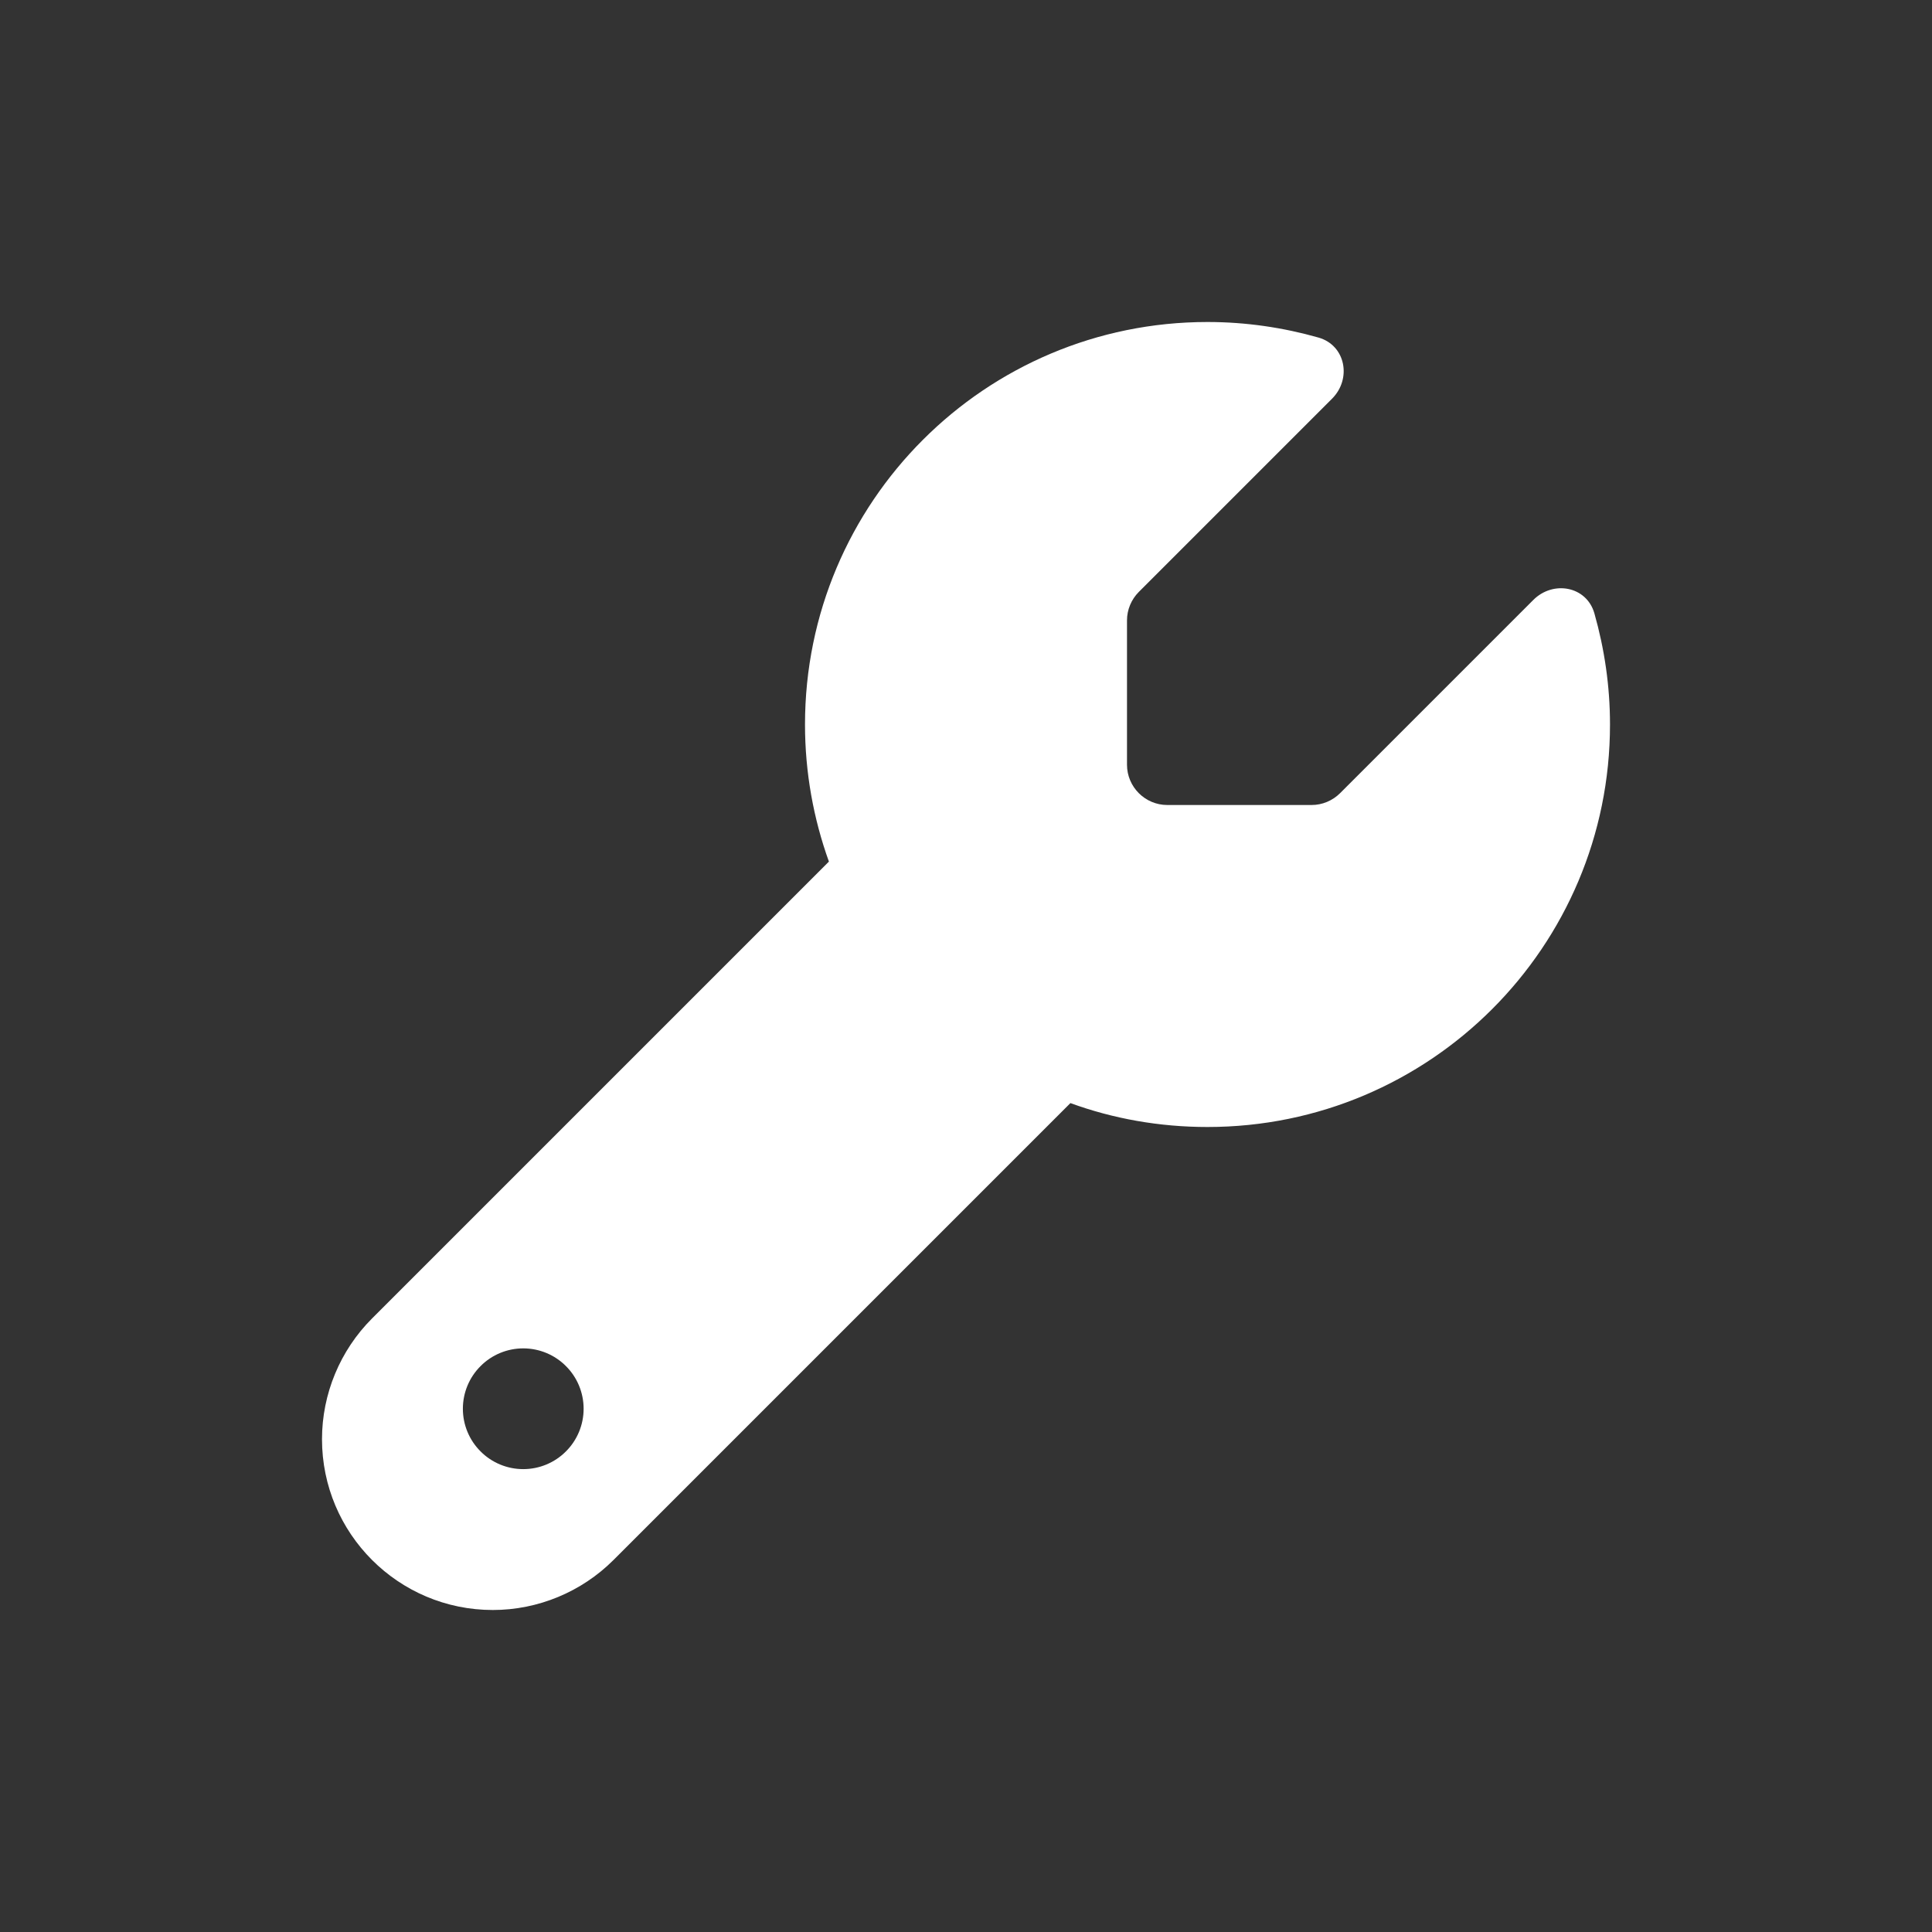 <svg width="24" height="24" viewBox="0 0 24 24" fill="none" xmlns="http://www.w3.org/2000/svg">
<rect x="0" y="0" width="24" height="24" fill="#333333" stroke="none"/>
<path d="M15 14C17.762 14 20 11.762 20 9C20 8.522 19.931 8.059 19.806 7.619C19.709 7.281 19.294 7.206 19.047 7.453L16.647 9.853C16.553 9.947 16.425 10 16.294 10H14.5C14.225 10 14 9.775 14 9.5V7.706C14 7.575 14.053 7.447 14.147 7.353L16.547 4.953C16.794 4.706 16.716 4.291 16.381 4.194C15.941 4.069 15.478 4 15 4C12.238 4 10 6.237 10 9C10 9.597 10.106 10.172 10.297 10.703L4.622 16.378C4.225 16.775 4 17.316 4 17.878C4 19.05 4.95 20 6.122 20C6.684 20 7.225 19.775 7.622 19.378L13.297 13.703C13.828 13.897 14.403 14 15 14ZM6.5 16.75C6.699 16.75 6.89 16.829 7.03 16.97C7.171 17.11 7.25 17.301 7.25 17.5C7.25 17.699 7.171 17.89 7.03 18.03C6.89 18.171 6.699 18.25 6.5 18.25C6.301 18.25 6.11 18.171 5.97 18.03C5.829 17.89 5.75 17.699 5.75 17.5C5.75 17.301 5.829 17.11 5.97 16.97C6.11 16.829 6.301 16.75 6.5 16.75Z" fill="white"/>
</svg>
